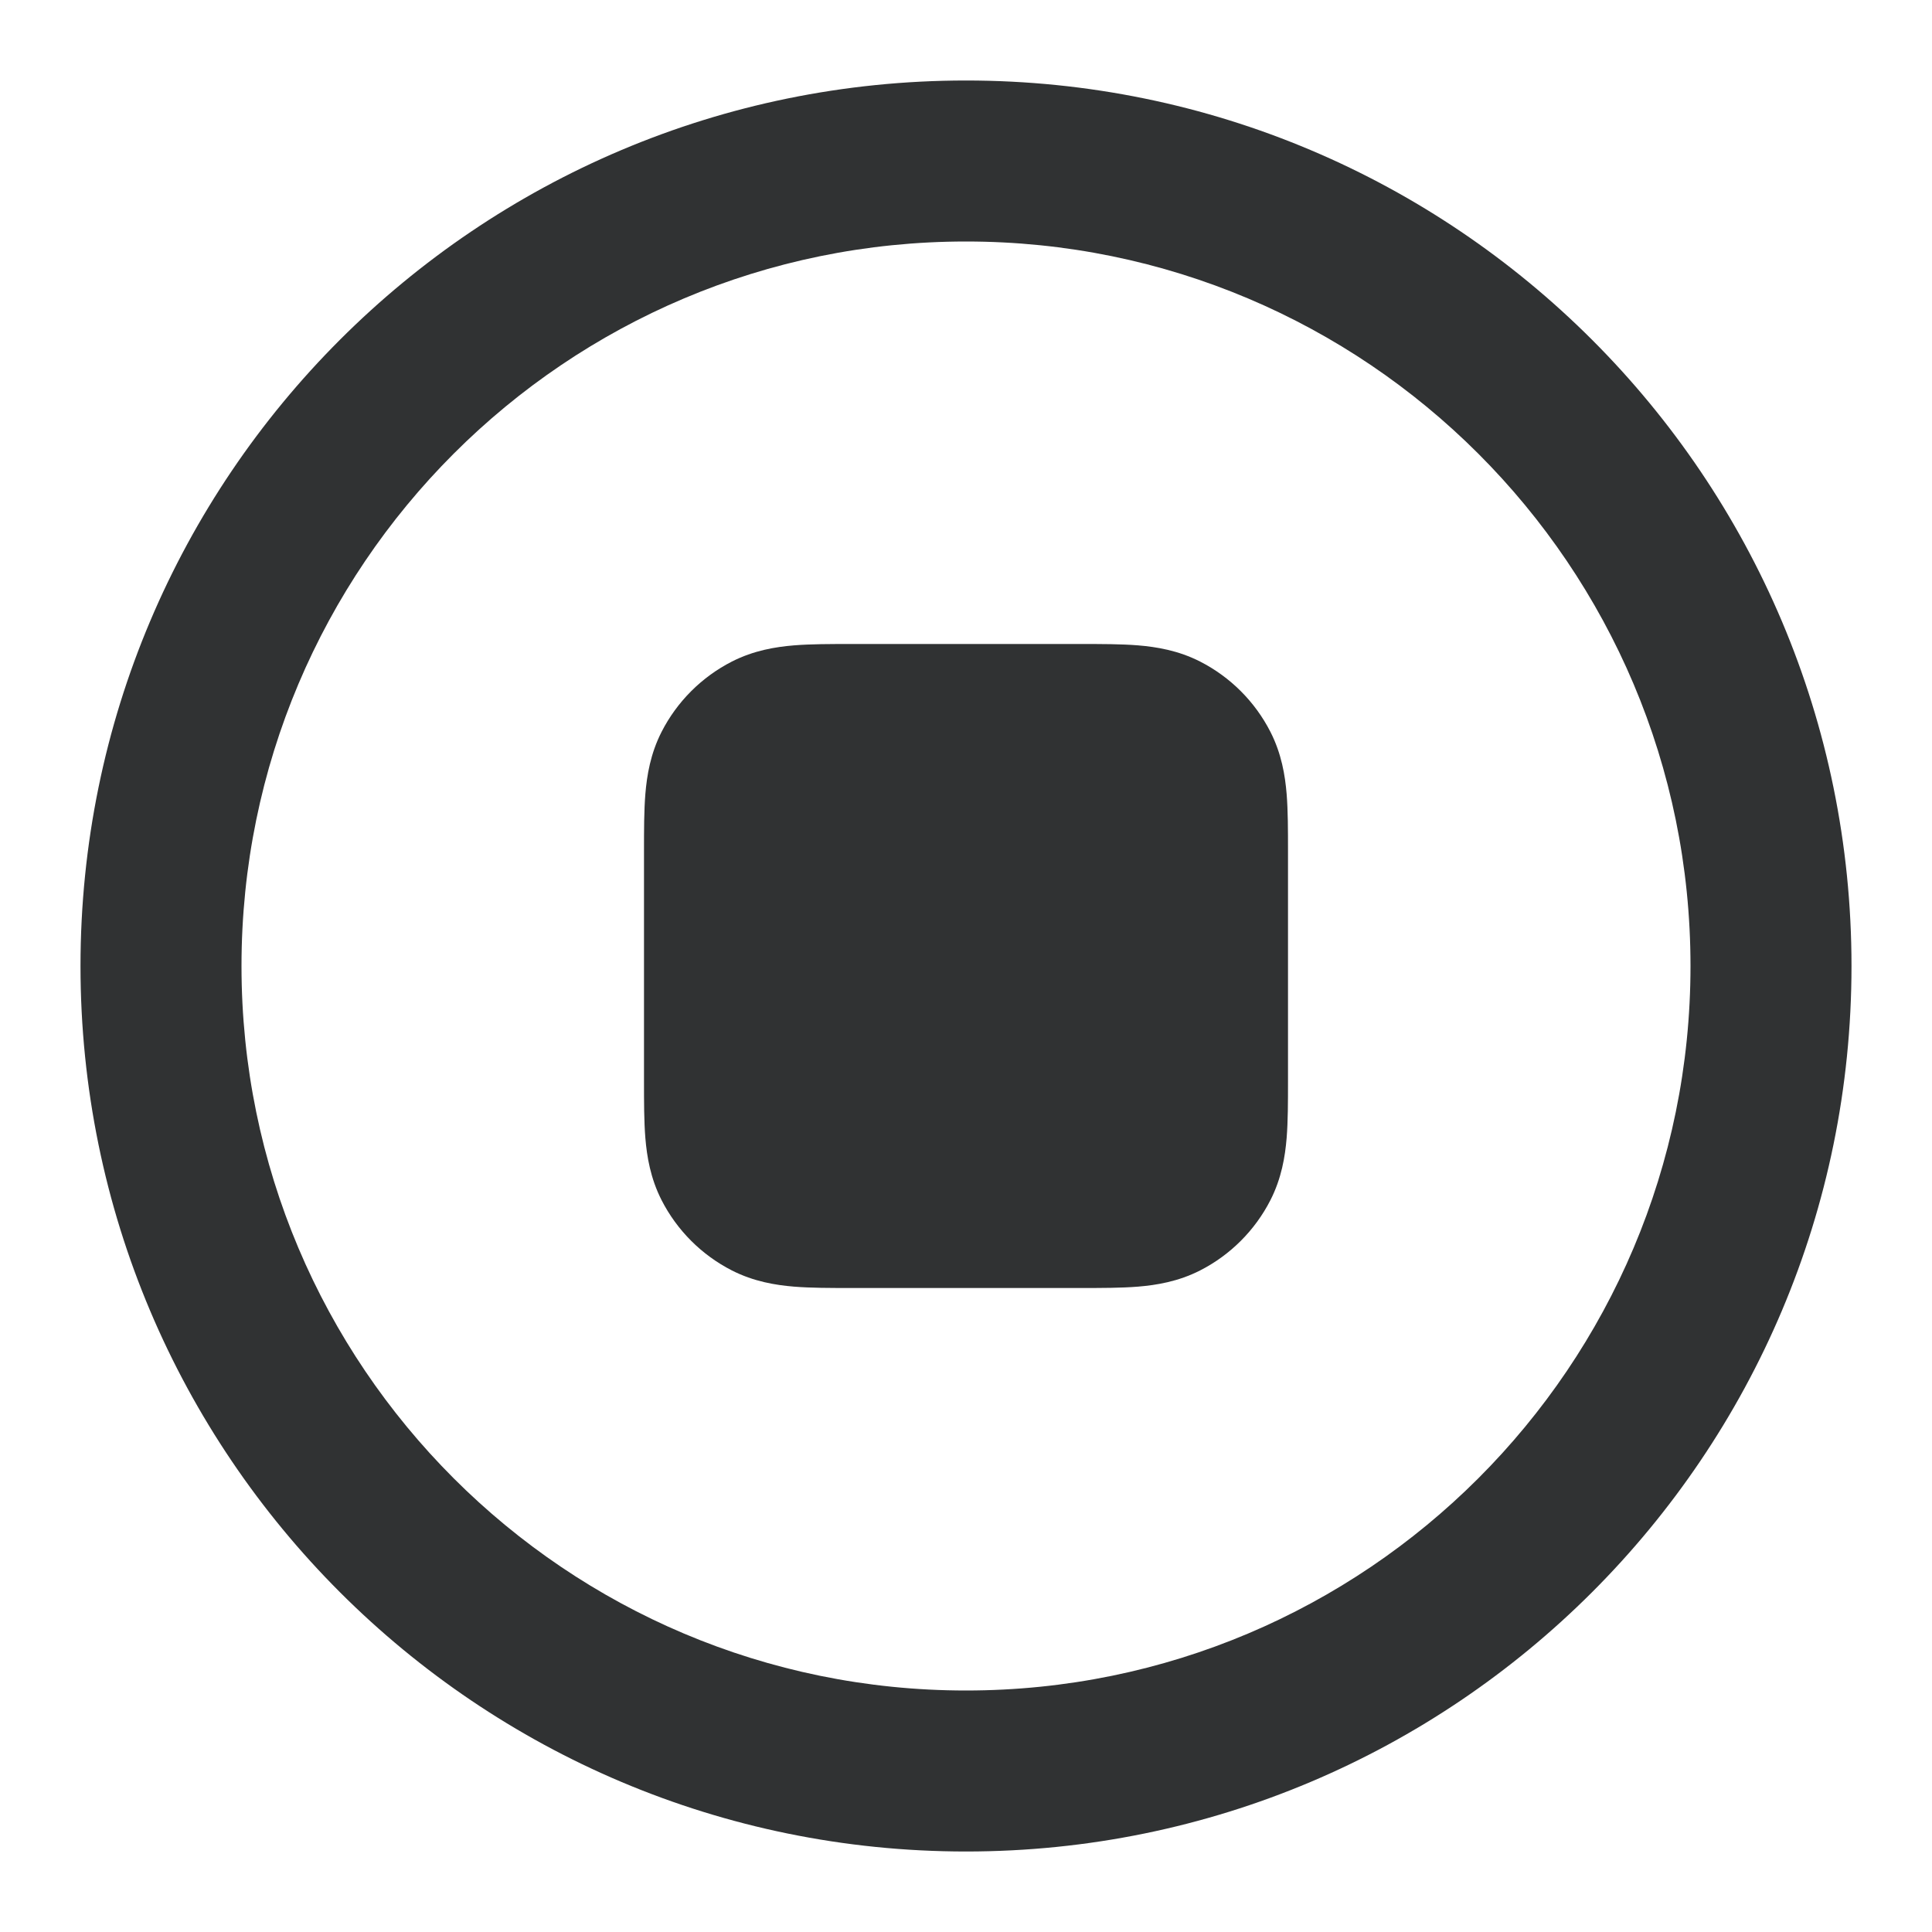 <svg width="24" height="24" viewBox="0 0 24 24" fill="none" xmlns="http://www.w3.org/2000/svg">
    <path fill-rule="evenodd" clip-rule="evenodd"
        d="M12 3C7.029 3 3 7.029 3 12C3 16.971 7.029 21 12 21C16.971 21 21 16.971 21 12C21 7.029 16.971 3 12 3ZM1 12C1 5.925 5.925 1 12 1C18.075 1 23 5.925 23 12C23 18.075 18.075 23 12 23C5.925 23 1 18.075 1 12Z"
        fill="#303233" />
    <path fill-rule="evenodd" clip-rule="evenodd"
        d="M10.568 8C10.579 8 10.589 8 10.6 8H13.4C13.411 8 13.421 8 13.432 8C13.684 8 13.93 8 14.138 8.017C14.367 8.036 14.637 8.08 14.908 8.218C15.284 8.41 15.59 8.716 15.782 9.092C15.92 9.363 15.964 9.633 15.983 9.862C16 10.07 16 10.316 16 10.568C16 10.579 16 10.589 16 10.6V13.4C16 13.411 16 13.421 16 13.432C16 13.684 16 13.93 15.983 14.138C15.964 14.367 15.92 14.637 15.782 14.908C15.59 15.284 15.284 15.59 14.908 15.782C14.637 15.92 14.367 15.964 14.138 15.983C13.93 16 13.684 16 13.432 16C13.421 16 13.411 16 13.4 16H10.6C10.589 16 10.579 16 10.568 16C10.316 16 10.07 16 9.862 15.983C9.633 15.964 9.363 15.92 9.092 15.782C8.716 15.59 8.41 15.284 8.218 14.908C8.08 14.637 8.036 14.367 8.017 14.138C8 13.93 8 13.684 8 13.432C8 13.421 8 13.411 8 13.4V10.6C8 10.589 8 10.579 8 10.568C8 10.316 8 10.07 8.017 9.862C8.036 9.633 8.08 9.363 8.218 9.092C8.41 8.716 8.716 8.41 9.092 8.218C9.363 8.08 9.633 8.036 9.862 8.017C10.07 8 10.316 8 10.568 8Z"
        fill="#303233" />
</svg>
